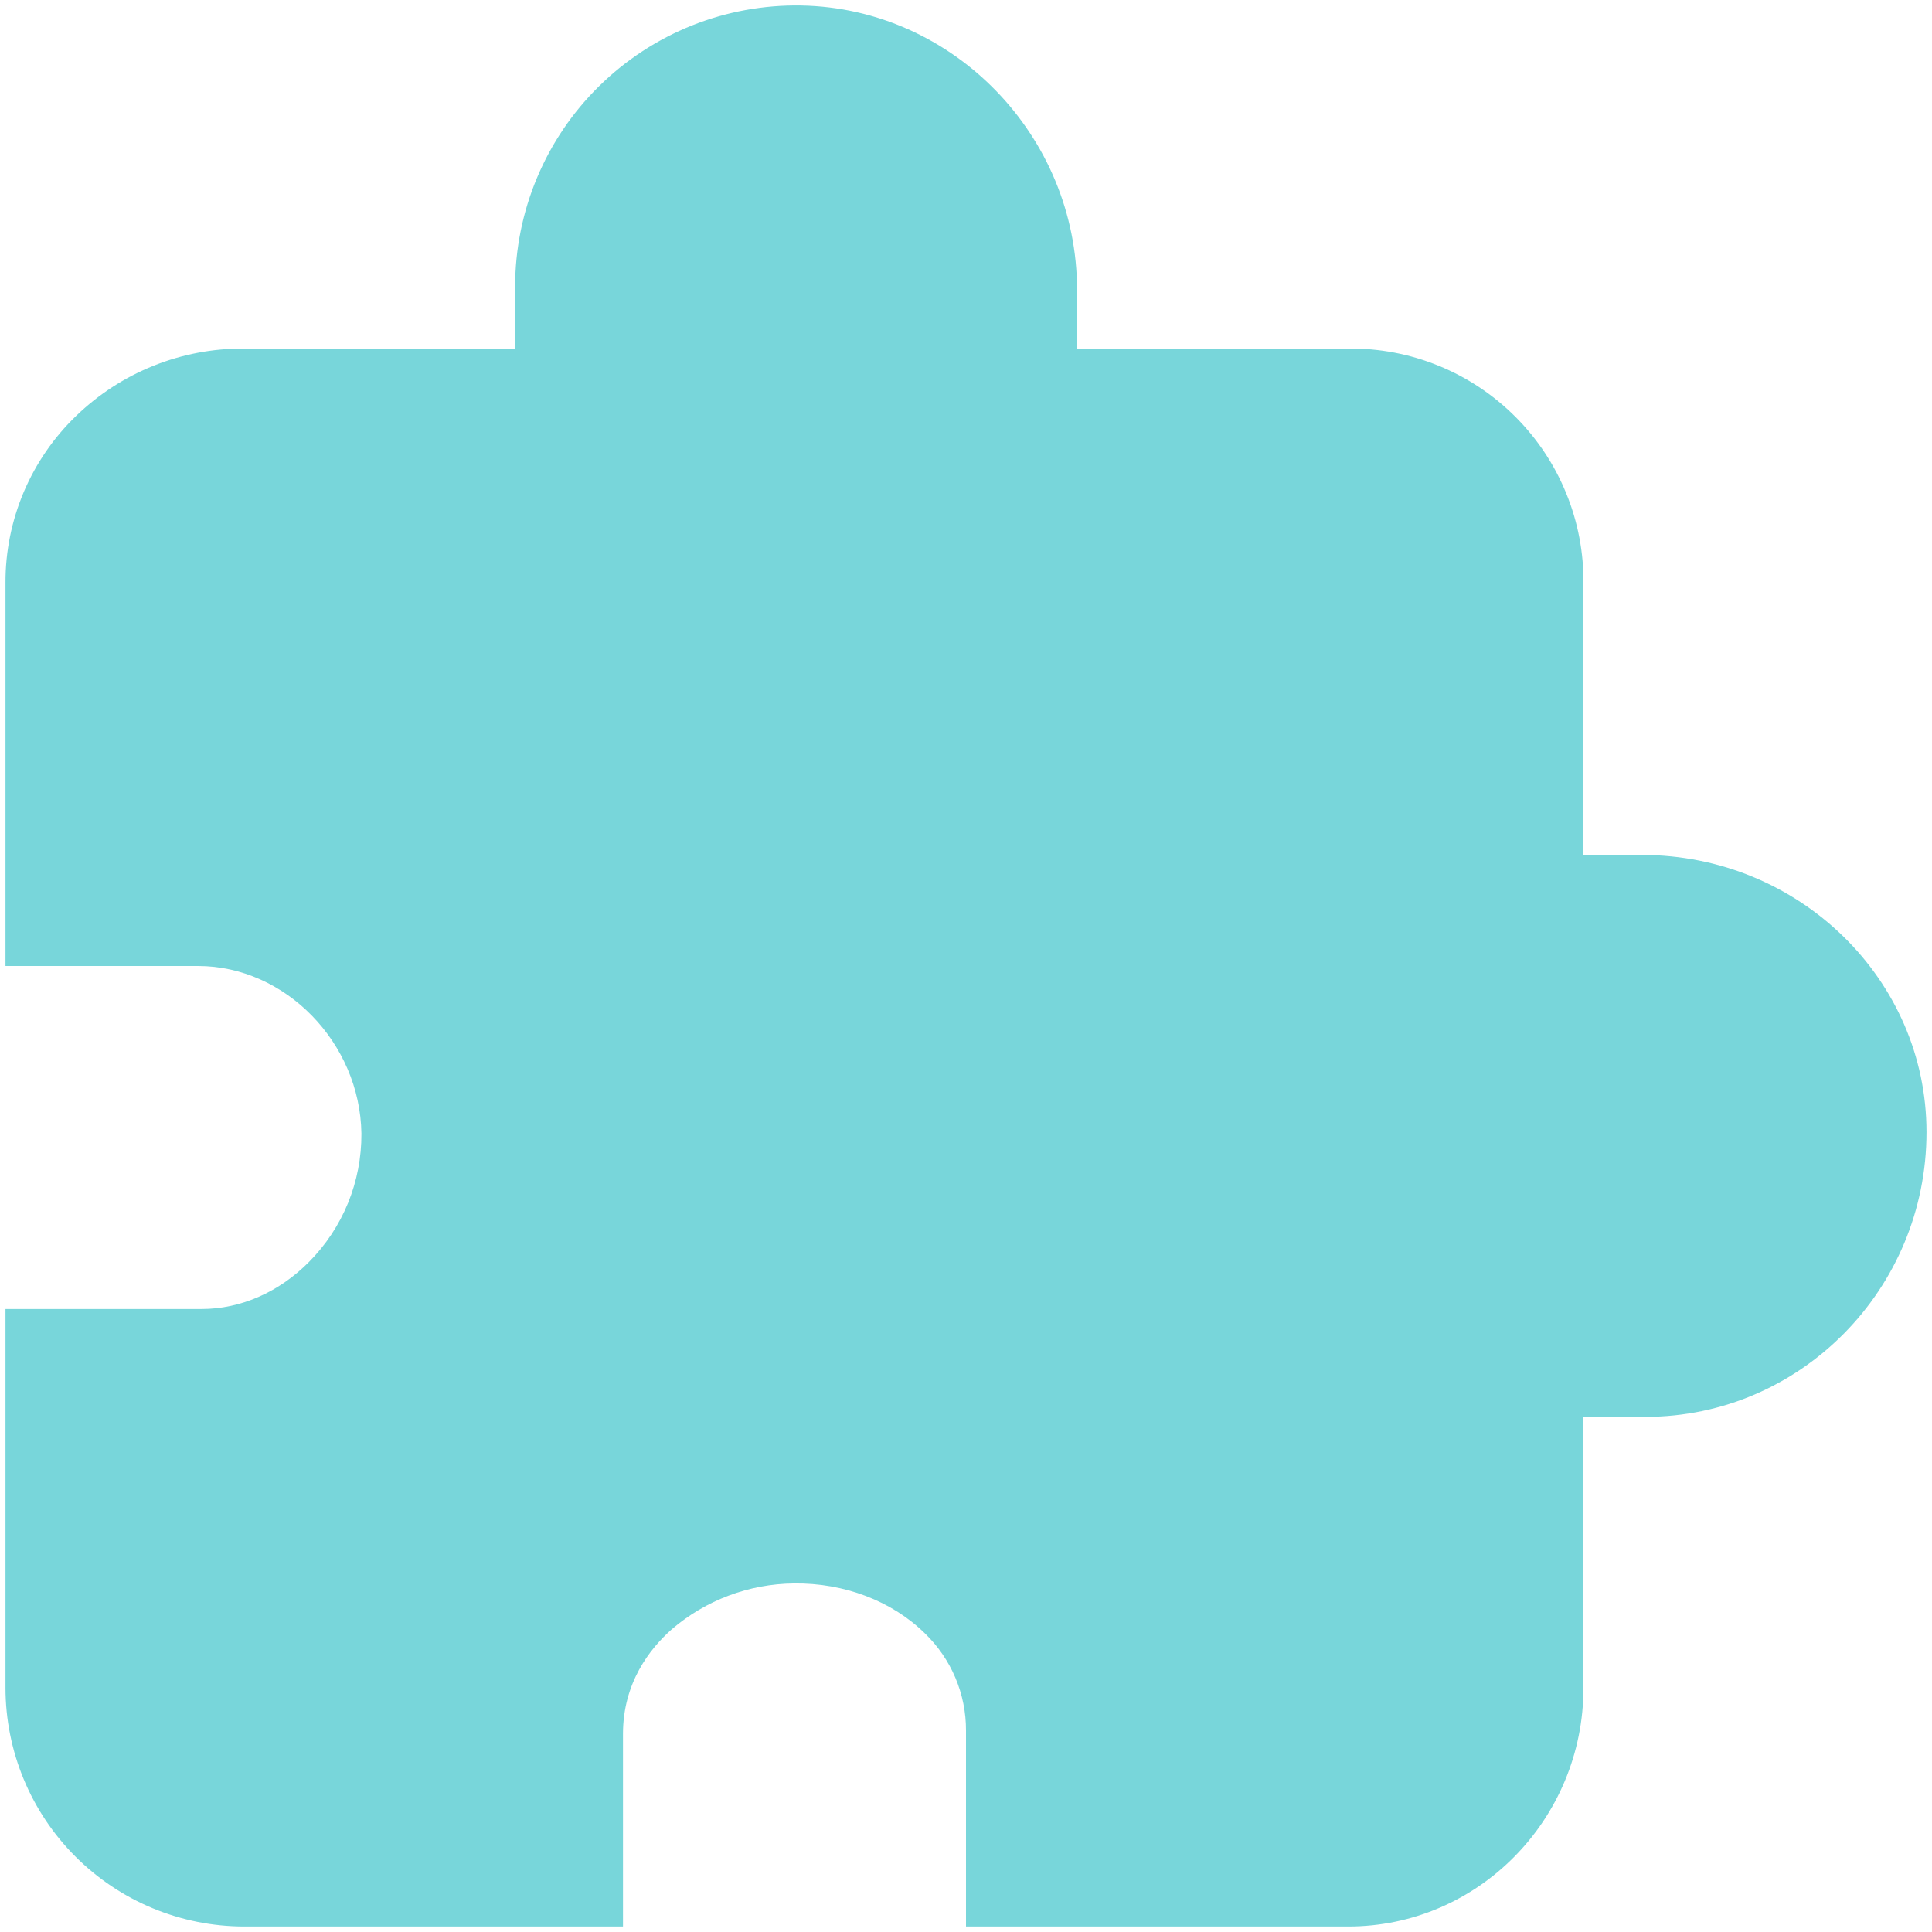 <svg width="44" height="44" viewBox="0 0 44 44" fill="none" xmlns="http://www.w3.org/2000/svg">
<path d="M30.705 43.875H22V39.411C22.001 38.998 21.919 38.59 21.758 38.209C21.597 37.829 21.361 37.486 21.064 37.199C20.314 36.461 19.225 36.046 18.078 36.062C17.058 36.072 16.075 36.441 15.3 37.105C14.792 37.554 14.188 38.331 14.188 39.489V43.875H5.557C4.117 43.873 2.736 43.301 1.718 42.282C0.699 41.264 0.127 39.883 0.125 38.443V29.812H4.589C5.483 29.812 6.354 29.43 7.039 28.738C7.42 28.354 7.722 27.898 7.927 27.396C8.131 26.895 8.234 26.358 8.231 25.816C8.201 23.747 6.498 22 4.511 22H0.125V13.275C0.122 12.564 0.264 11.86 0.541 11.205C0.819 10.551 1.226 9.959 1.739 9.467C2.764 8.479 4.133 7.93 5.557 7.938H11.732V6.523C11.732 5.674 11.902 4.832 12.23 4.049C12.559 3.265 13.04 2.554 13.647 1.959C14.253 1.363 14.972 0.894 15.761 0.579C16.55 0.265 17.395 0.11 18.244 0.125C21.71 0.186 24.529 3.092 24.529 6.603V7.938H30.705C31.411 7.93 32.111 8.063 32.764 8.33C33.418 8.596 34.011 8.991 34.51 9.49C35.009 9.989 35.404 10.582 35.67 11.236C35.937 11.889 36.07 12.589 36.062 13.295V19.471H37.397C40.969 19.471 43.875 22.303 43.875 25.783C43.875 29.358 41.005 32.268 37.477 32.268H36.062V38.443C36.062 41.438 33.659 43.875 30.705 43.875Z" fill="#78D6DA"/>
</svg>
